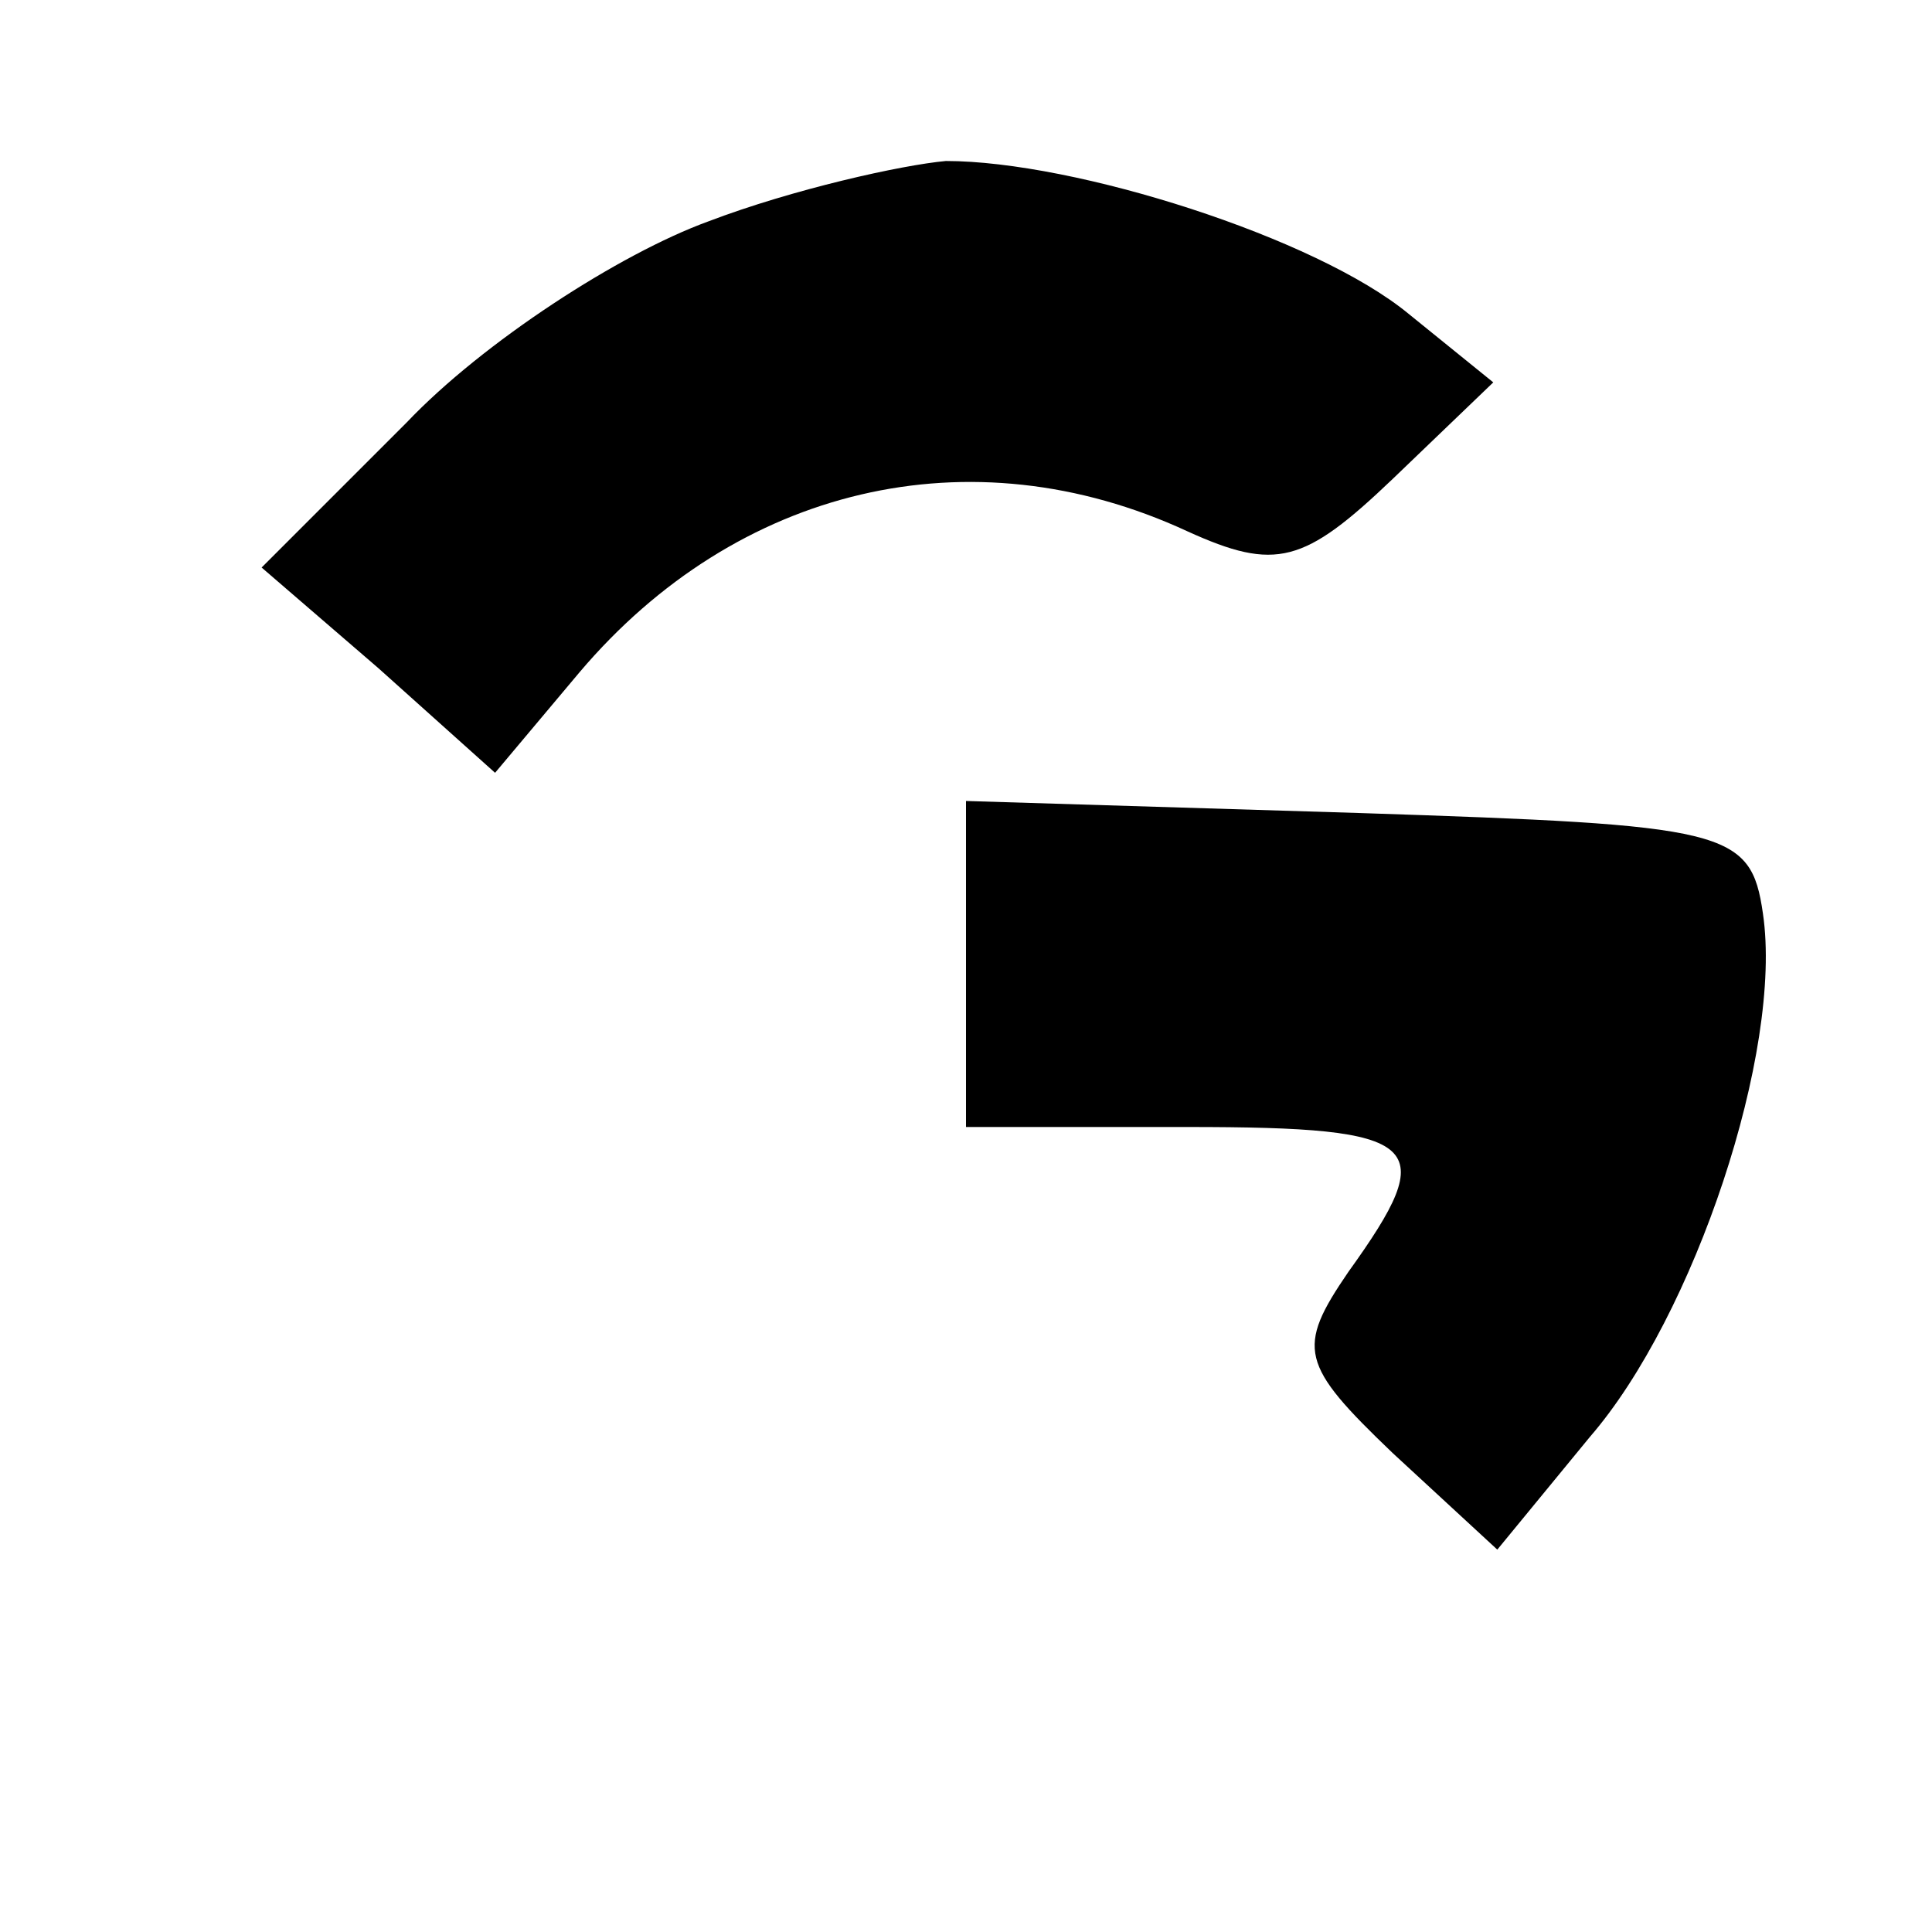 <?xml version="1.0" standalone="no"?>
<!DOCTYPE svg PUBLIC "-//W3C//DTD SVG 20010904//EN"
 "http://www.w3.org/TR/2001/REC-SVG-20010904/DTD/svg10.dtd">
<svg version="1.0" xmlns="http://www.w3.org/2000/svg"
 width="48pt" height="48pt" viewBox="0 0 48 48"
 preserveAspectRatio="xMidYMid meet">

<g transform="translate(0,48) scale(0.1,-0.1)"
fill="#000000" stroke="none">
<path d="M176 425 c-22 -8 -56 -30 -75 -50 l-36 -36 29 -25 29 -26 21 25 c39
46 97 60 151 35 22 -10 29 -8 51 13 l25 24 -21 17 c-23 19 -83 38 -115 38 -11
-1 -38 -7 -59 -15z"/>
<path d="M240 240 l0 -40 55 0 c59 0 63 -4 40 -36 -13 -19 -12 -23 11 -45 l26
-24 23 28 c26 30 48 96 43 130 -3 21 -9 22 -100 25 l-98 3 0 -41z"/>
</g>
</svg>
